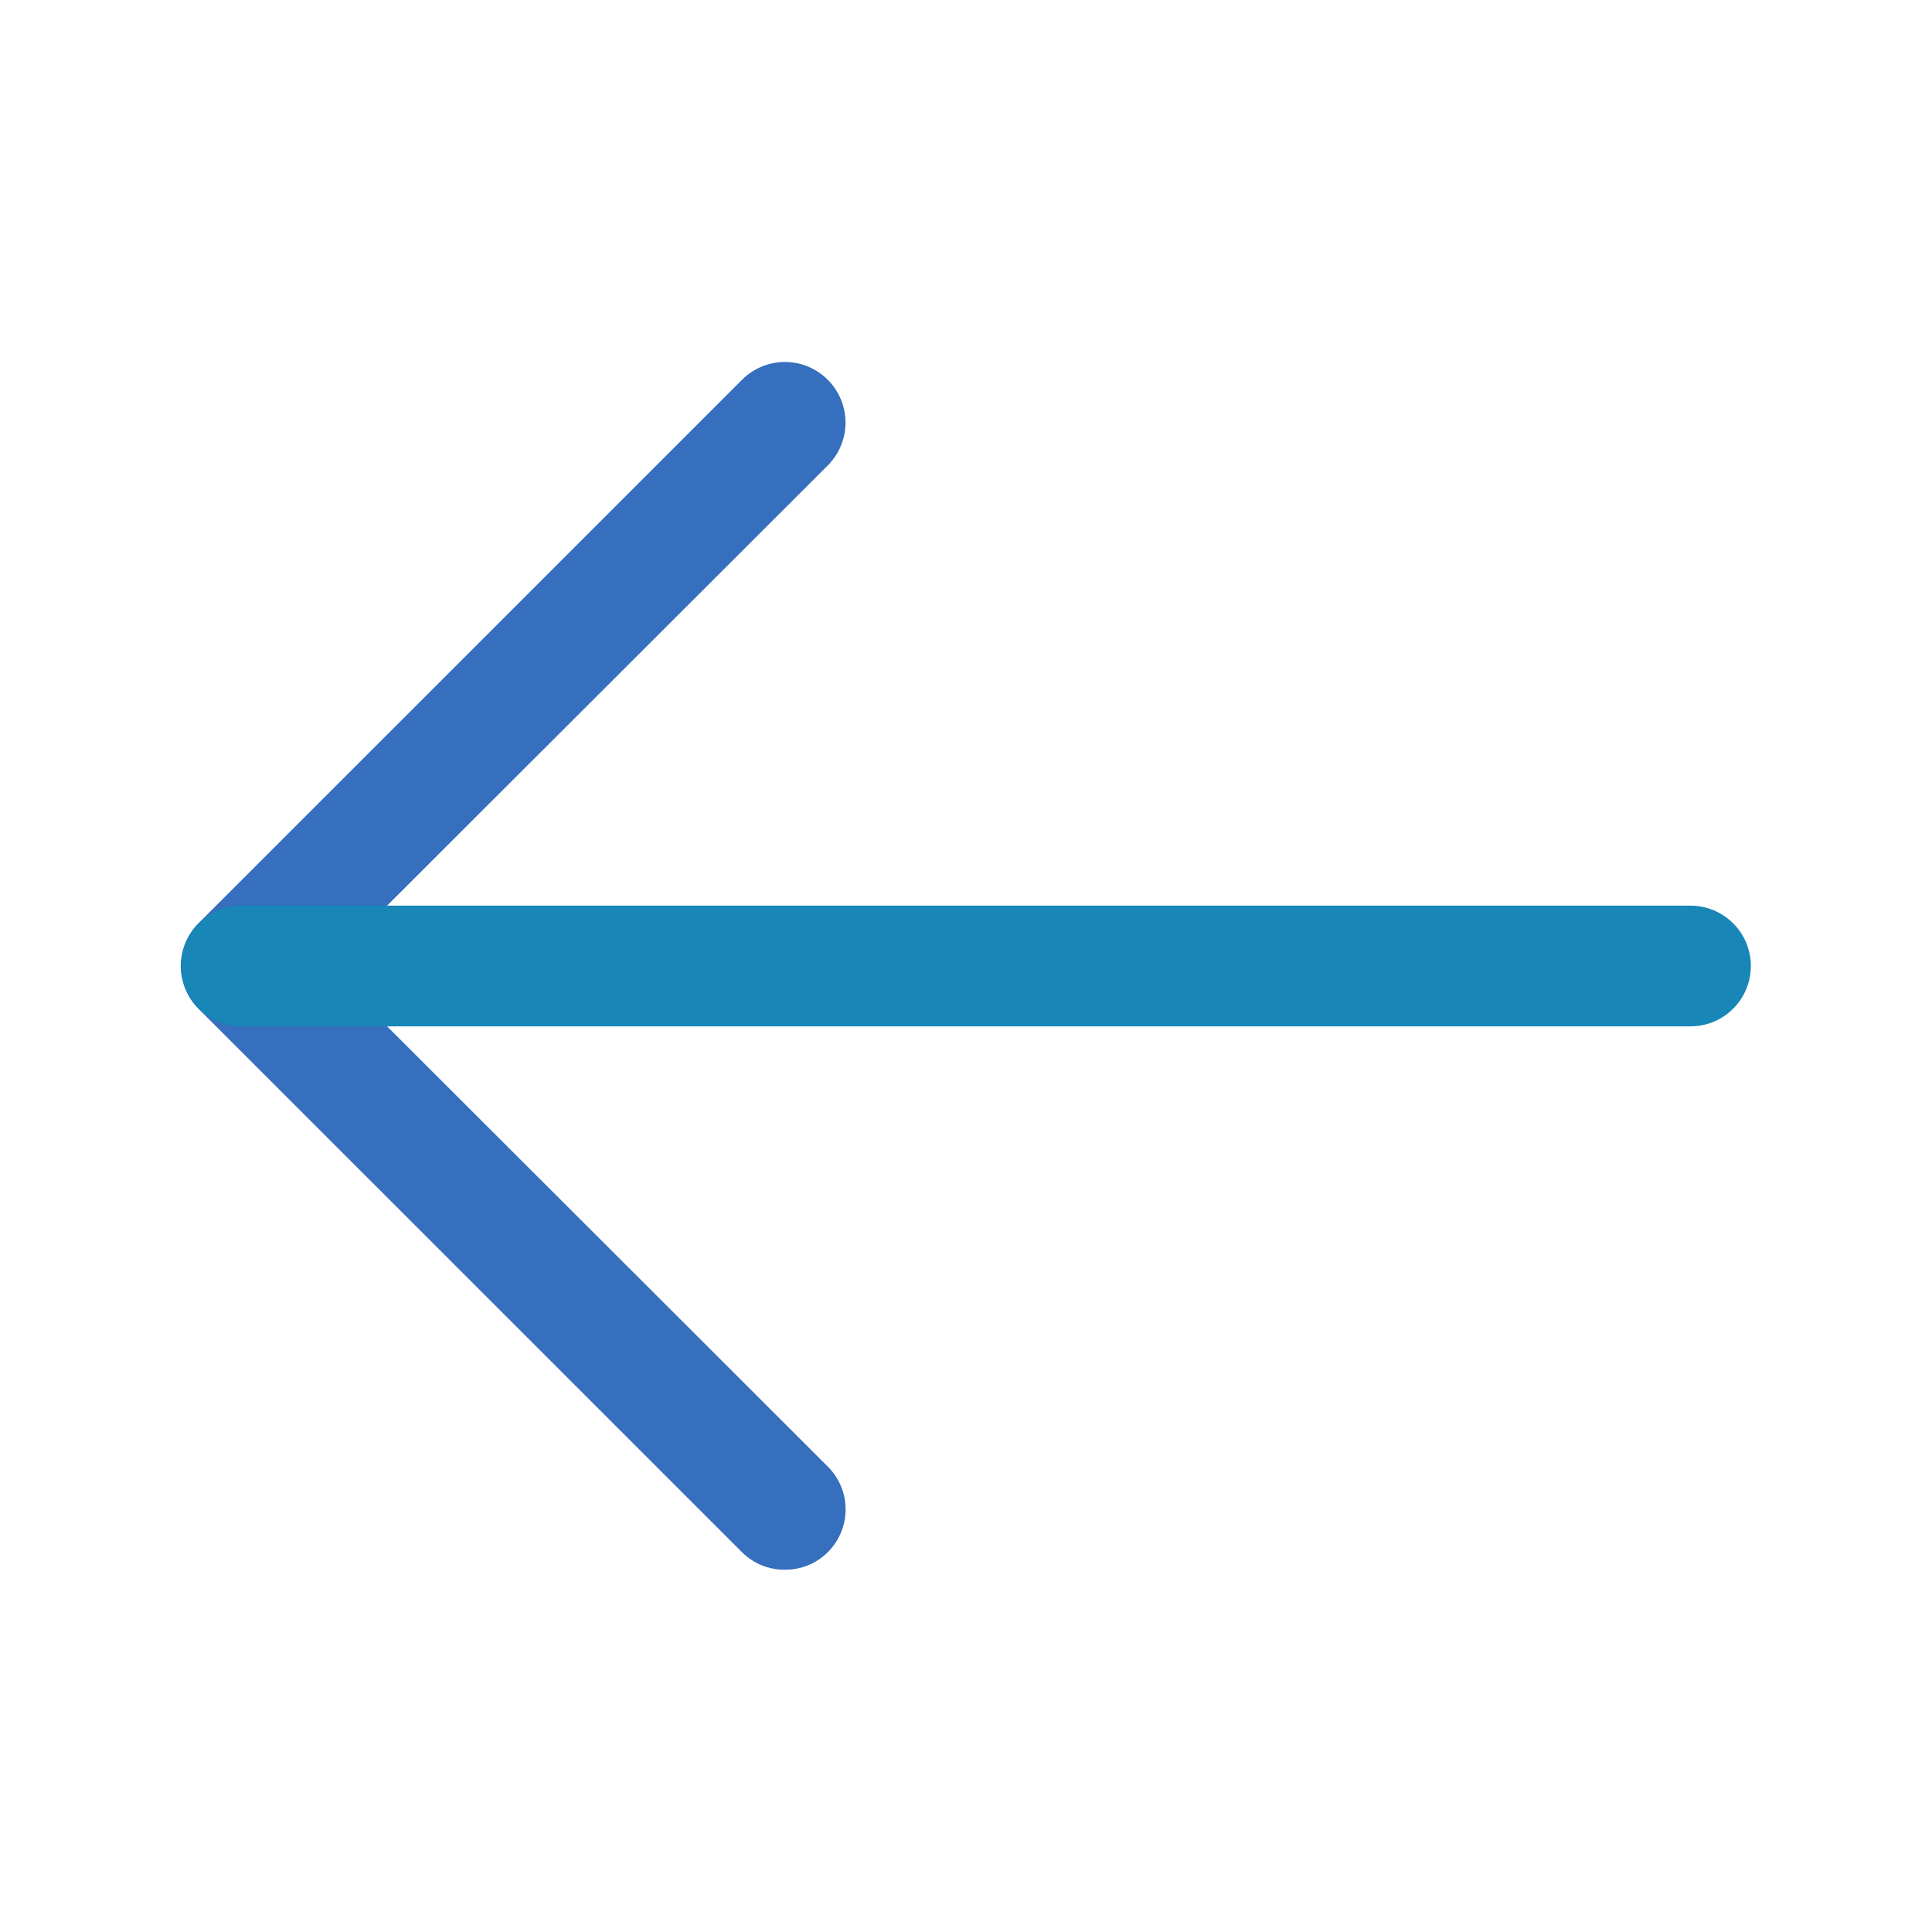 <svg width="25" height="25" viewBox="0 0 25 25" fill="none" xmlns="http://www.w3.org/2000/svg">
<path d="M10.156 20.312C10.259 20.313 10.361 20.293 10.456 20.255C10.551 20.216 10.638 20.158 10.711 20.086C10.784 20.013 10.842 19.927 10.882 19.832C10.922 19.736 10.942 19.634 10.942 19.531C10.942 19.428 10.922 19.326 10.882 19.231C10.842 19.136 10.784 19.049 10.711 18.977L4.227 12.5L10.711 6.023C10.858 5.876 10.941 5.677 10.941 5.469C10.941 5.261 10.858 5.061 10.711 4.914C10.564 4.767 10.364 4.684 10.156 4.684C9.948 4.684 9.749 4.767 9.602 4.914L2.57 11.945C2.497 12.018 2.439 12.104 2.399 12.2C2.36 12.295 2.339 12.397 2.339 12.5C2.339 12.603 2.36 12.705 2.399 12.8C2.439 12.896 2.497 12.982 2.57 13.055L9.602 20.086C9.675 20.158 9.761 20.216 9.856 20.255C9.951 20.293 10.053 20.313 10.156 20.312Z" fill="#356FBD"/>
<path d="M3.125 13.281H21.875C22.082 13.281 22.281 13.199 22.427 13.052C22.574 12.906 22.656 12.707 22.656 12.5C22.656 12.293 22.574 12.094 22.427 11.948C22.281 11.801 22.082 11.719 21.875 11.719H3.125C2.918 11.719 2.719 11.801 2.573 11.948C2.426 12.094 2.344 12.293 2.344 12.5C2.344 12.707 2.426 12.906 2.573 13.052C2.719 13.199 2.918 13.281 3.125 13.281Z" fill="#1886B7"/>
</svg>
